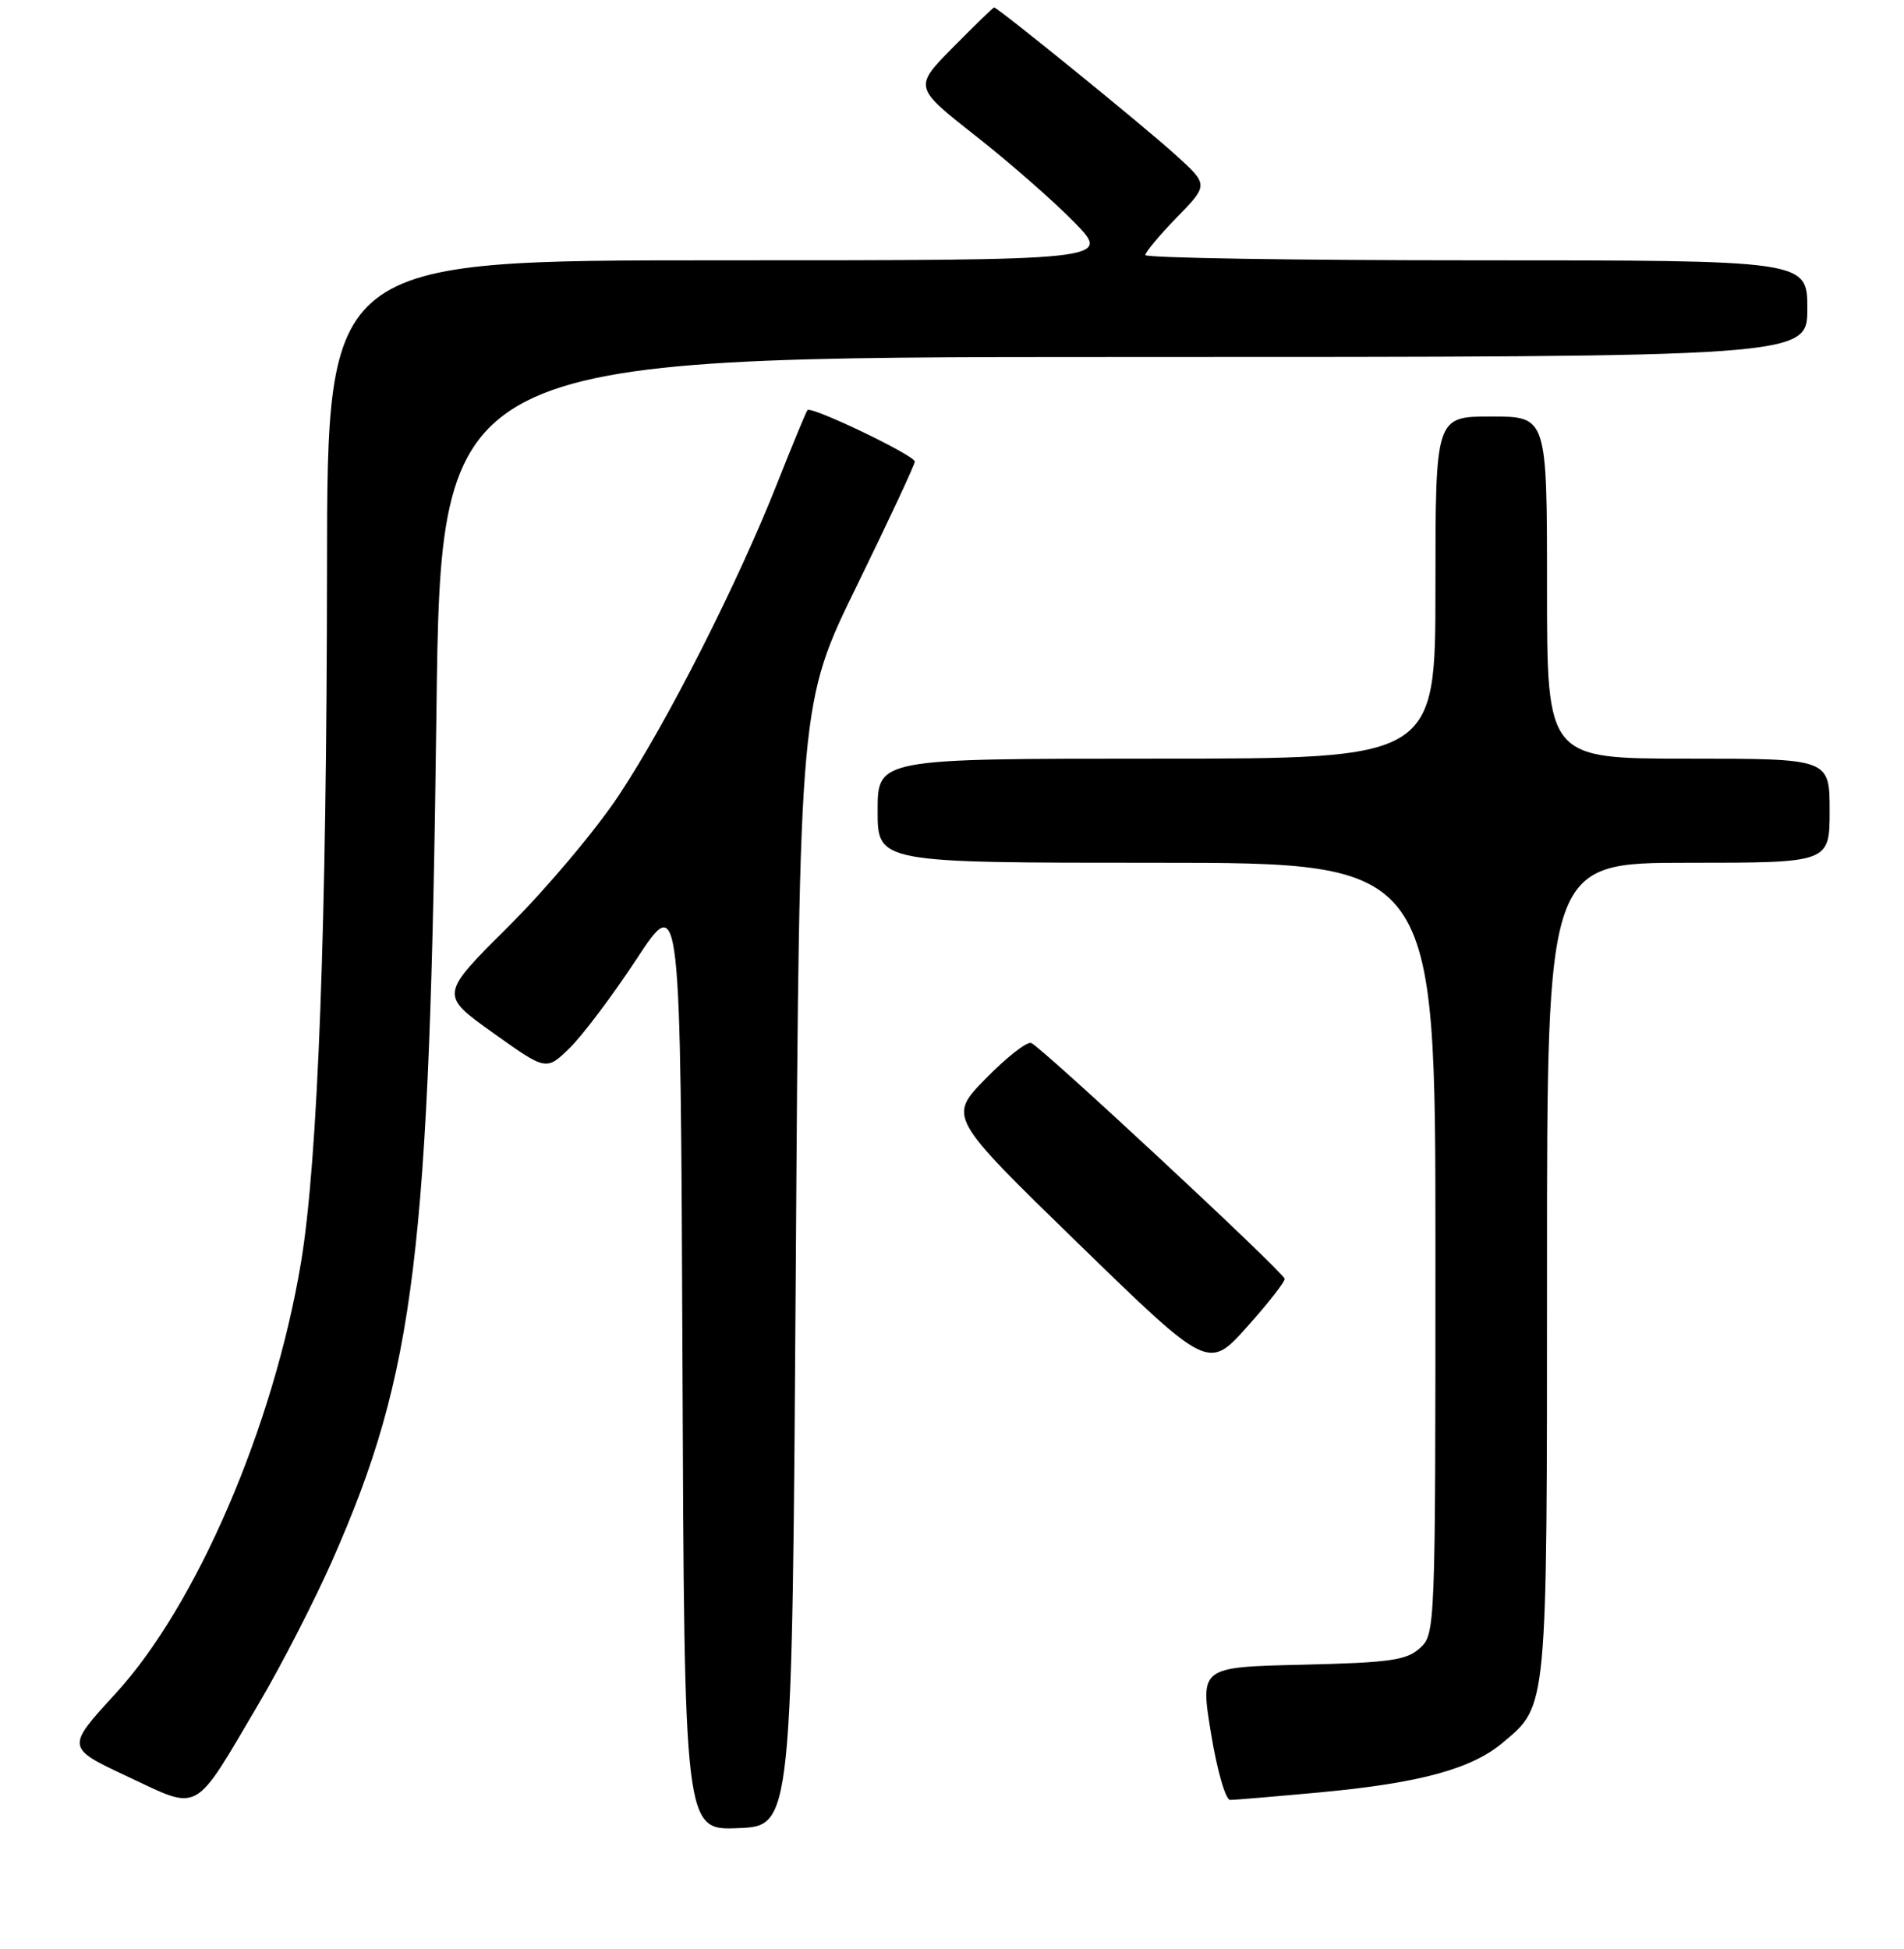<?xml version="1.0" encoding="UTF-8" standalone="no"?>
<!DOCTYPE svg PUBLIC "-//W3C//DTD SVG 1.1//EN" "http://www.w3.org/Graphics/SVG/1.1/DTD/svg11.dtd" >
<svg xmlns="http://www.w3.org/2000/svg" xmlns:xlink="http://www.w3.org/1999/xlink" version="1.1" viewBox="0 0 256 262">
 <g >
 <path fill="currentColor"
d=" M 107.00 170.00 C 107.50 94.50 107.50 94.50 115.25 78.66 C 119.51 69.94 123.00 62.47 123.00 62.06 C 123.00 61.23 109.08 54.56 108.57 55.14 C 108.39 55.34 106.56 59.77 104.49 65.00 C 99.13 78.54 89.71 97.11 83.22 106.91 C 80.16 111.54 73.48 119.47 68.39 124.54 C 59.12 133.75 59.12 133.75 66.28 138.86 C 73.44 143.97 73.44 143.97 76.57 140.93 C 78.29 139.26 82.36 133.86 85.60 128.93 C 91.50 119.96 91.50 119.96 91.76 183.03 C 92.01 246.09 92.01 246.09 99.26 245.79 C 106.50 245.50 106.50 245.50 107.00 170.00 Z  M 34.82 229.00 C 37.90 223.78 42.35 215.09 44.72 209.71 C 55.82 184.50 57.77 168.59 58.68 95.75 C 59.28 48.00 59.28 48.00 151.14 48.00 C 243.00 48.00 243.00 48.00 243.00 41.50 C 243.00 35.00 243.00 35.00 198.50 35.00 C 174.02 35.00 154.00 34.68 154.00 34.29 C 154.00 33.90 155.91 31.61 158.25 29.21 C 162.50 24.84 162.50 24.84 158.00 20.77 C 153.71 16.88 134.15 1.00 133.66 1.00 C 133.54 1.00 131.05 3.41 128.14 6.36 C 122.85 11.72 122.85 11.72 131.17 18.26 C 135.75 21.86 141.73 27.10 144.46 29.90 C 149.42 35.00 149.42 35.00 96.71 35.00 C 44.00 35.00 44.00 35.00 43.97 76.25 C 43.93 124.43 42.75 156.06 40.47 169.74 C 36.80 191.73 26.42 215.86 15.51 227.73 C 8.87 234.97 8.87 234.97 17.18 238.87 C 27.03 243.49 25.92 244.11 34.82 229.00 Z  M 177.50 240.98 C 190.91 239.73 197.85 237.84 202.07 234.29 C 208.09 229.22 208.00 230.23 208.00 170.53 C 208.00 116.00 208.00 116.00 227.00 116.00 C 246.00 116.00 246.00 116.00 246.00 109.00 C 246.00 102.00 246.00 102.00 227.00 102.00 C 208.00 102.00 208.00 102.00 208.00 79.00 C 208.00 56.00 208.00 56.00 200.50 56.00 C 193.00 56.00 193.00 56.00 193.00 79.00 C 193.00 102.00 193.00 102.00 155.50 102.00 C 118.00 102.00 118.00 102.00 118.00 109.00 C 118.00 116.00 118.00 116.00 155.50 116.00 C 193.00 116.00 193.00 116.00 193.00 167.85 C 193.00 219.26 192.98 219.71 190.90 221.60 C 189.09 223.23 186.89 223.54 175.08 223.82 C 161.36 224.14 161.36 224.14 162.83 233.07 C 163.64 238.03 164.78 242.00 165.40 242.00 C 166.00 242.00 171.45 241.54 177.50 240.98 Z  M 172.72 171.92 C 172.27 170.74 139.73 140.49 138.63 140.22 C 137.99 140.07 135.23 142.25 132.49 145.06 C 127.50 150.18 127.50 150.18 144.99 167.20 C 162.48 184.21 162.48 184.21 167.71 178.35 C 170.59 175.13 172.85 172.24 172.72 171.92 Z "/>
</g>
</svg>